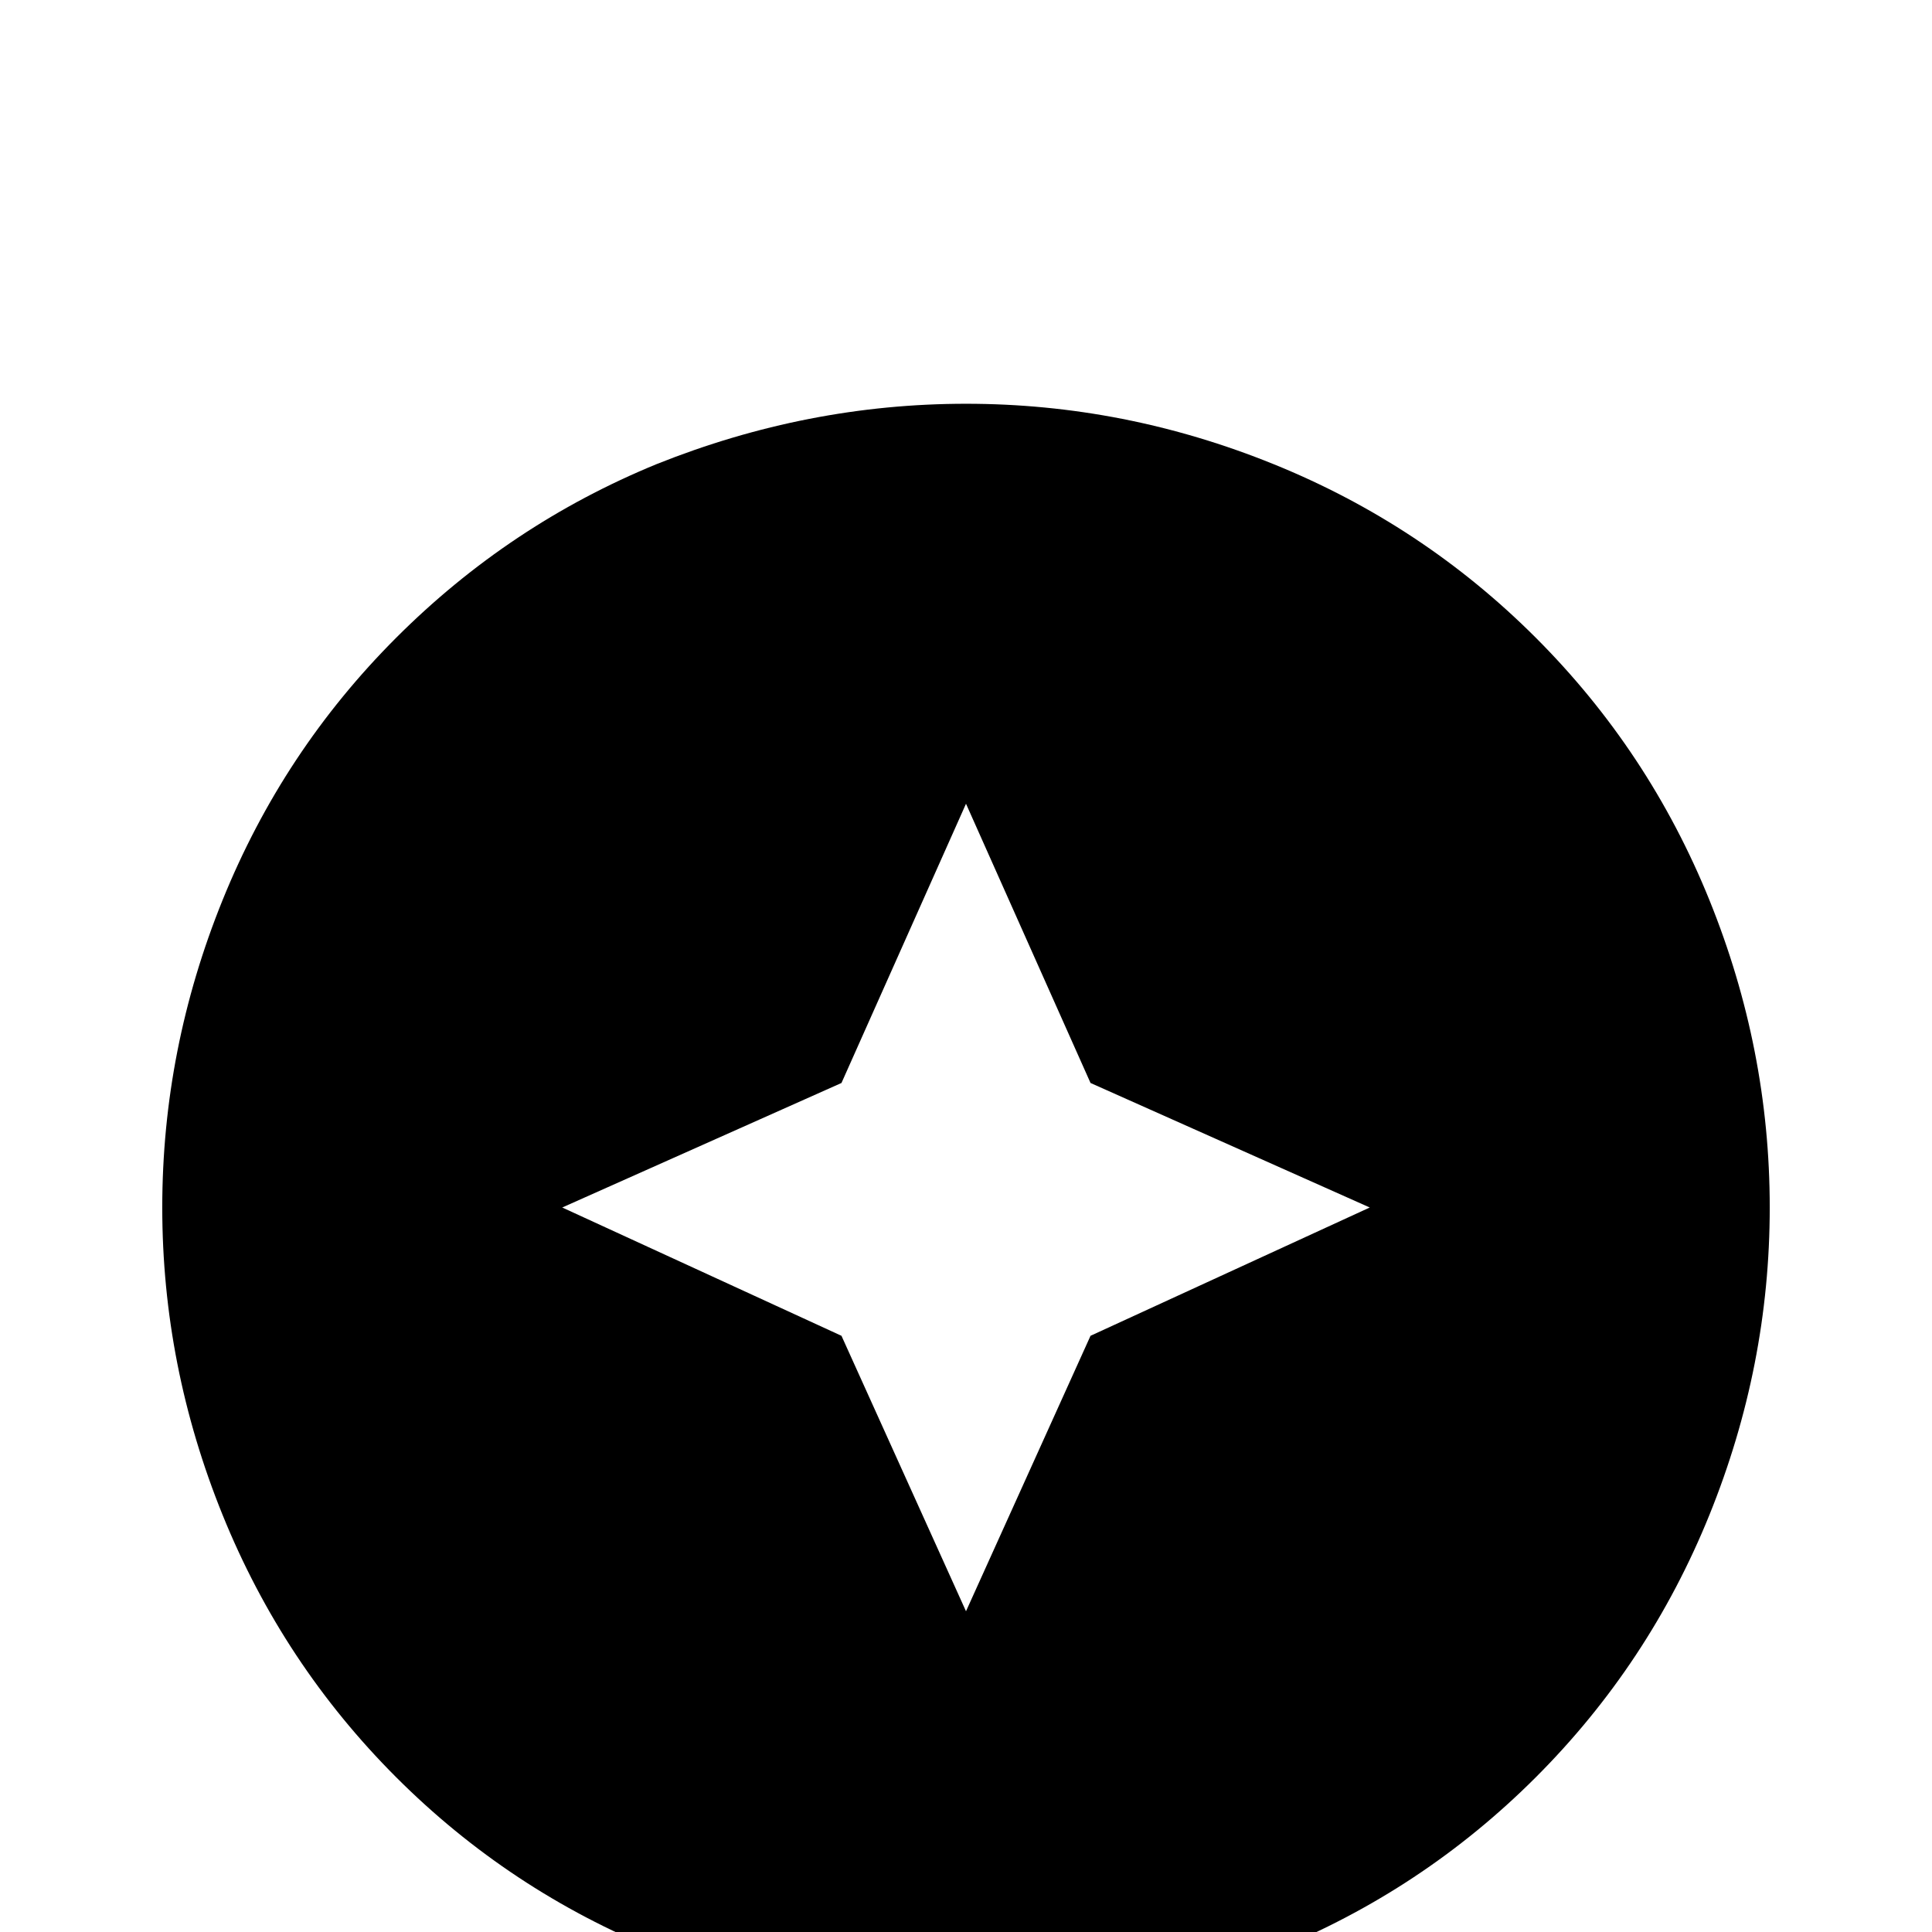 <svg xmlns="http://www.w3.org/2000/svg" viewBox="0 -512 512 512">
	<path fill="#000000" d="M174 -389Q214 -405 256 -405Q298 -405 337.5 -389Q377 -373 407 -343Q437 -313 453 -273.5Q469 -234 469 -192Q469 -150 453 -110.5Q437 -71 407 -41Q377 -11 337.5 5Q298 21 256 21Q214 21 174.5 5Q135 -11 105 -41Q75 -71 59 -110.5Q43 -150 43 -192Q43 -234 59 -273.5Q75 -313 105 -343Q135 -373 174 -389ZM256 -85L289 -158L363 -192L289 -225L256 -299L223 -225L149 -192L223 -158Z"/>
</svg>